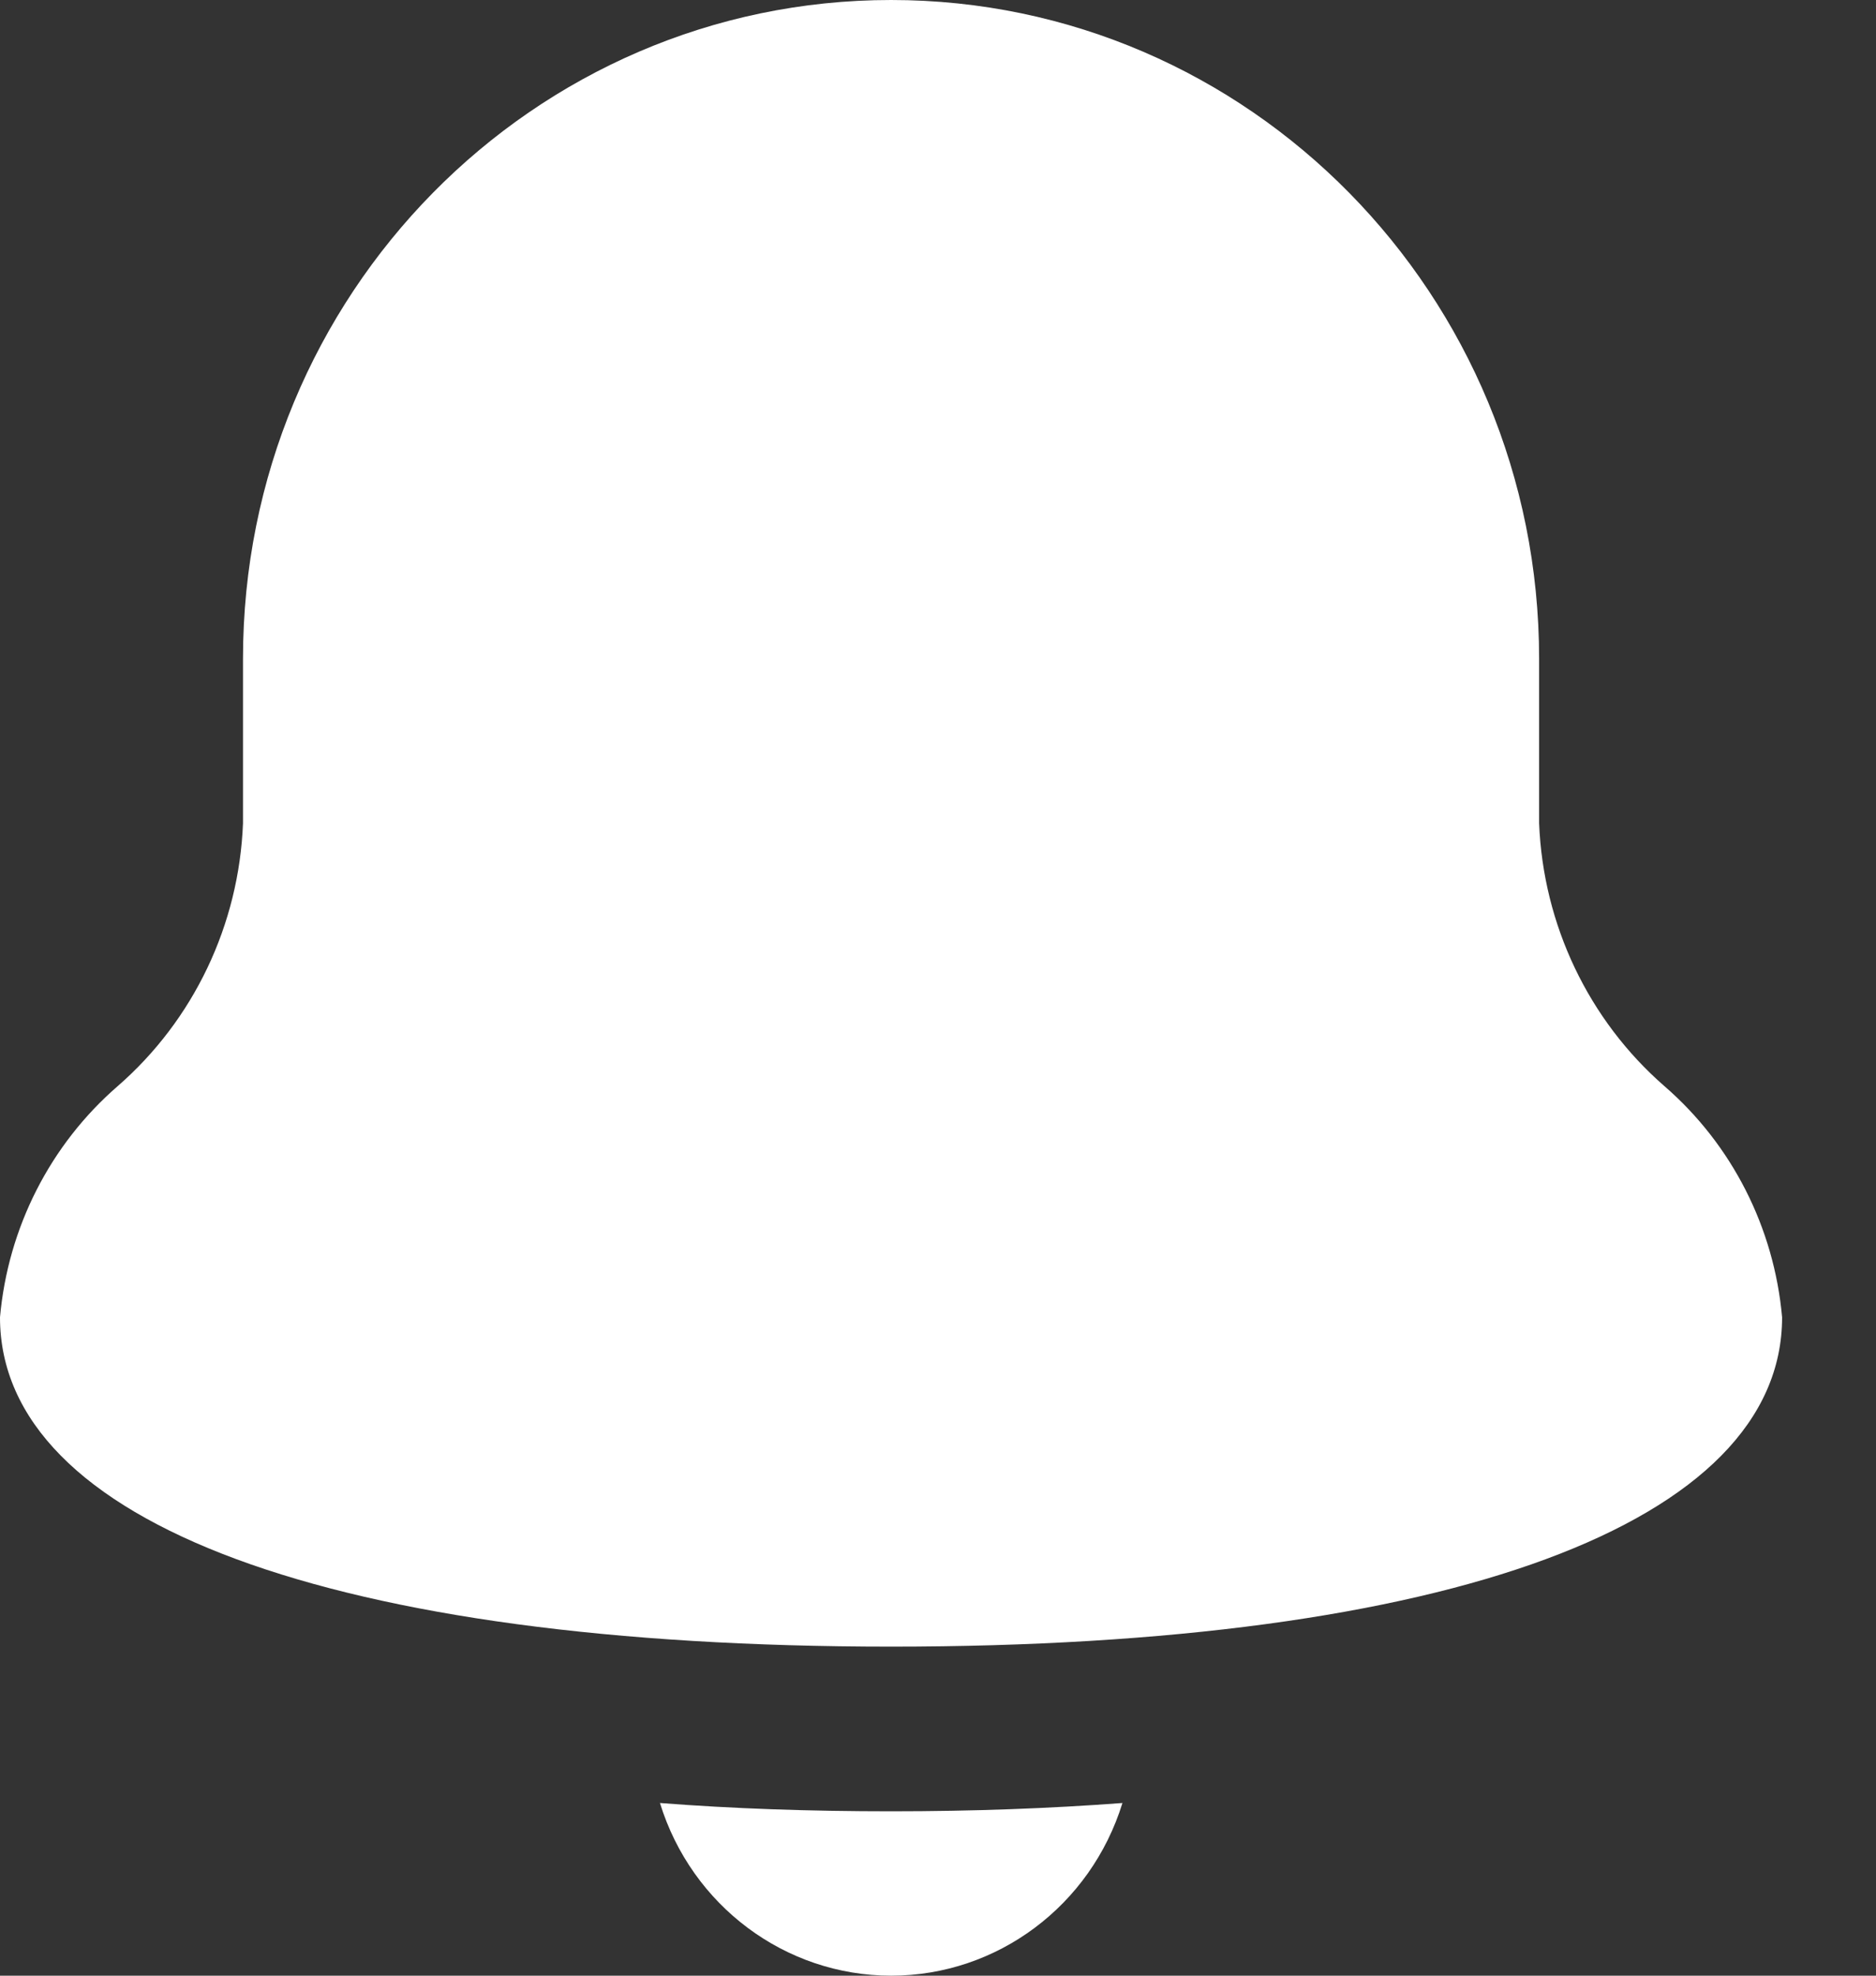 <svg width="19" height="20" viewBox="0 0 19 20" fill="none" xmlns="http://www.w3.org/2000/svg">
<rect x="0" y="0" width="19" height="20" fill="#333333" stroke="none"/>
<path d="M15.588 8.334V6.668C15.588 2.985 12.649 0 9.025 0C5.4 0 2.461 2.985 2.461 6.668V8.334C2.421 9.362 1.961 10.326 1.192 10.995C0.509 11.587 0.081 12.427 0 13.335C0 15.419 3.374 16.669 9.025 16.669C14.676 16.669 18.049 15.419 18.049 13.335C17.968 12.427 17.541 11.587 16.857 10.995C16.089 10.326 15.629 9.362 15.588 8.334Z" fill="white"/>
<path d="M6.684 18.252C7.005 19.292 7.953 20 9.026 20C10.099 20 11.047 19.292 11.368 18.252C10.635 18.307 9.855 18.336 9.026 18.336C8.196 18.336 7.417 18.309 6.684 18.252Z" fill="white"/>
</svg>
